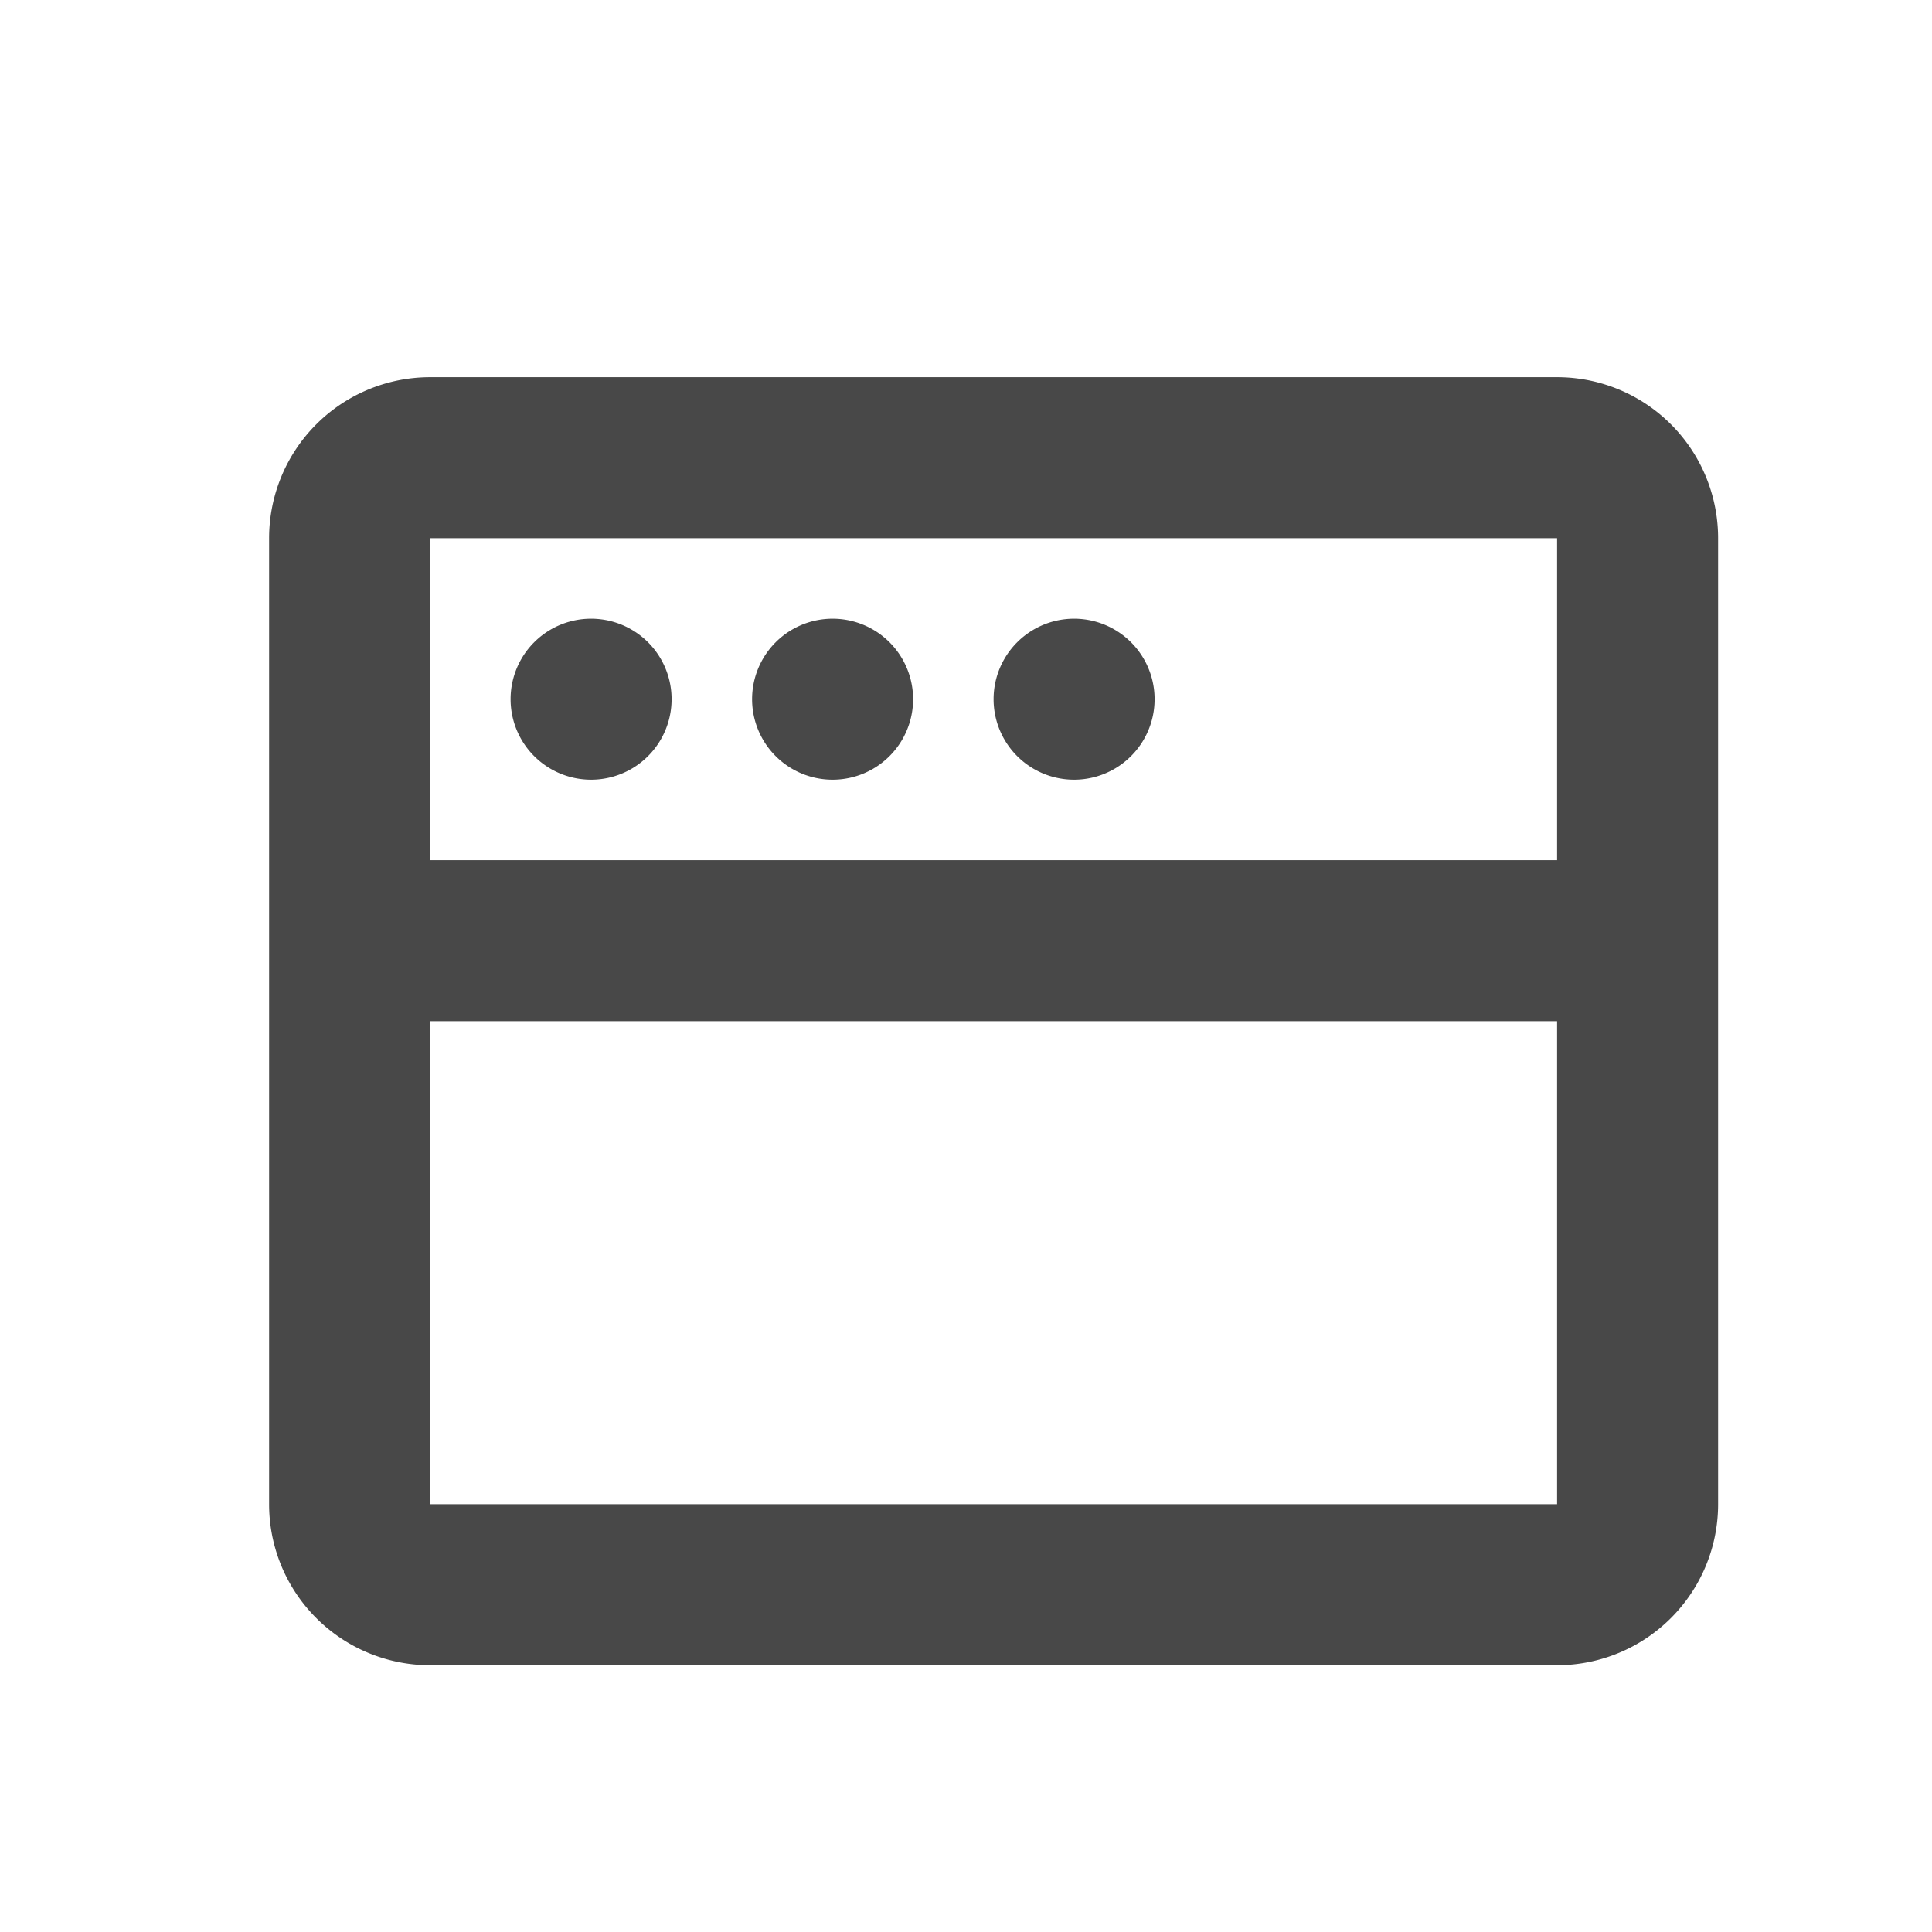 <svg width="140" height="140" fill="none" xmlns="http://www.w3.org/2000/svg"><g filter="url(#a)"><path d="M110.833 23.333A11.666 11.666 0 0 1 122.5 35v70a11.668 11.668 0 0 1-11.667 11.667H29.167A11.666 11.666 0 0 1 17.5 105V35a11.667 11.667 0 0 1 11.667-11.667h81.666Zm0 46.667H29.167v35h81.666V70Zm0-35H29.167v23.333h81.666V35Zm-70 5.833a5.833 5.833 0 1 1 0 11.667 5.833 5.833 0 0 1 0-11.667Zm17.5 0a5.833 5.833 0 1 1 0 11.667 5.833 5.833 0 0 1 0-11.667Zm17.5 0a5.833 5.833 0 1 1 0 11.667 5.833 5.833 0 0 1 0-11.667Z" fill="#484848"/></g><defs><filter id="a" x="-2" y="0" width="148" height="148" filterUnits="userSpaceOnUse" color-interpolation-filters="sRGB"><feFlood flood-opacity="0" result="BackgroundImageFix"/><feColorMatrix in="SourceAlpha" values="0 0 0 0 0 0 0 0 0 0 0 0 0 0 0 0 0 0 127 0" result="hardAlpha"/><feOffset dx="2" dy="4"/><feGaussianBlur stdDeviation="2"/><feComposite in2="hardAlpha" operator="out"/><feColorMatrix values="0 0 0 0 1 0 0 0 0 0.333 0 0 0 0 0.176 0 0 0 1 0"/><feBlend in2="BackgroundImageFix" result="effect1_dropShadow_24_13"/><feBlend in="SourceGraphic" in2="effect1_dropShadow_24_13" result="shape"/></filter></defs></svg>